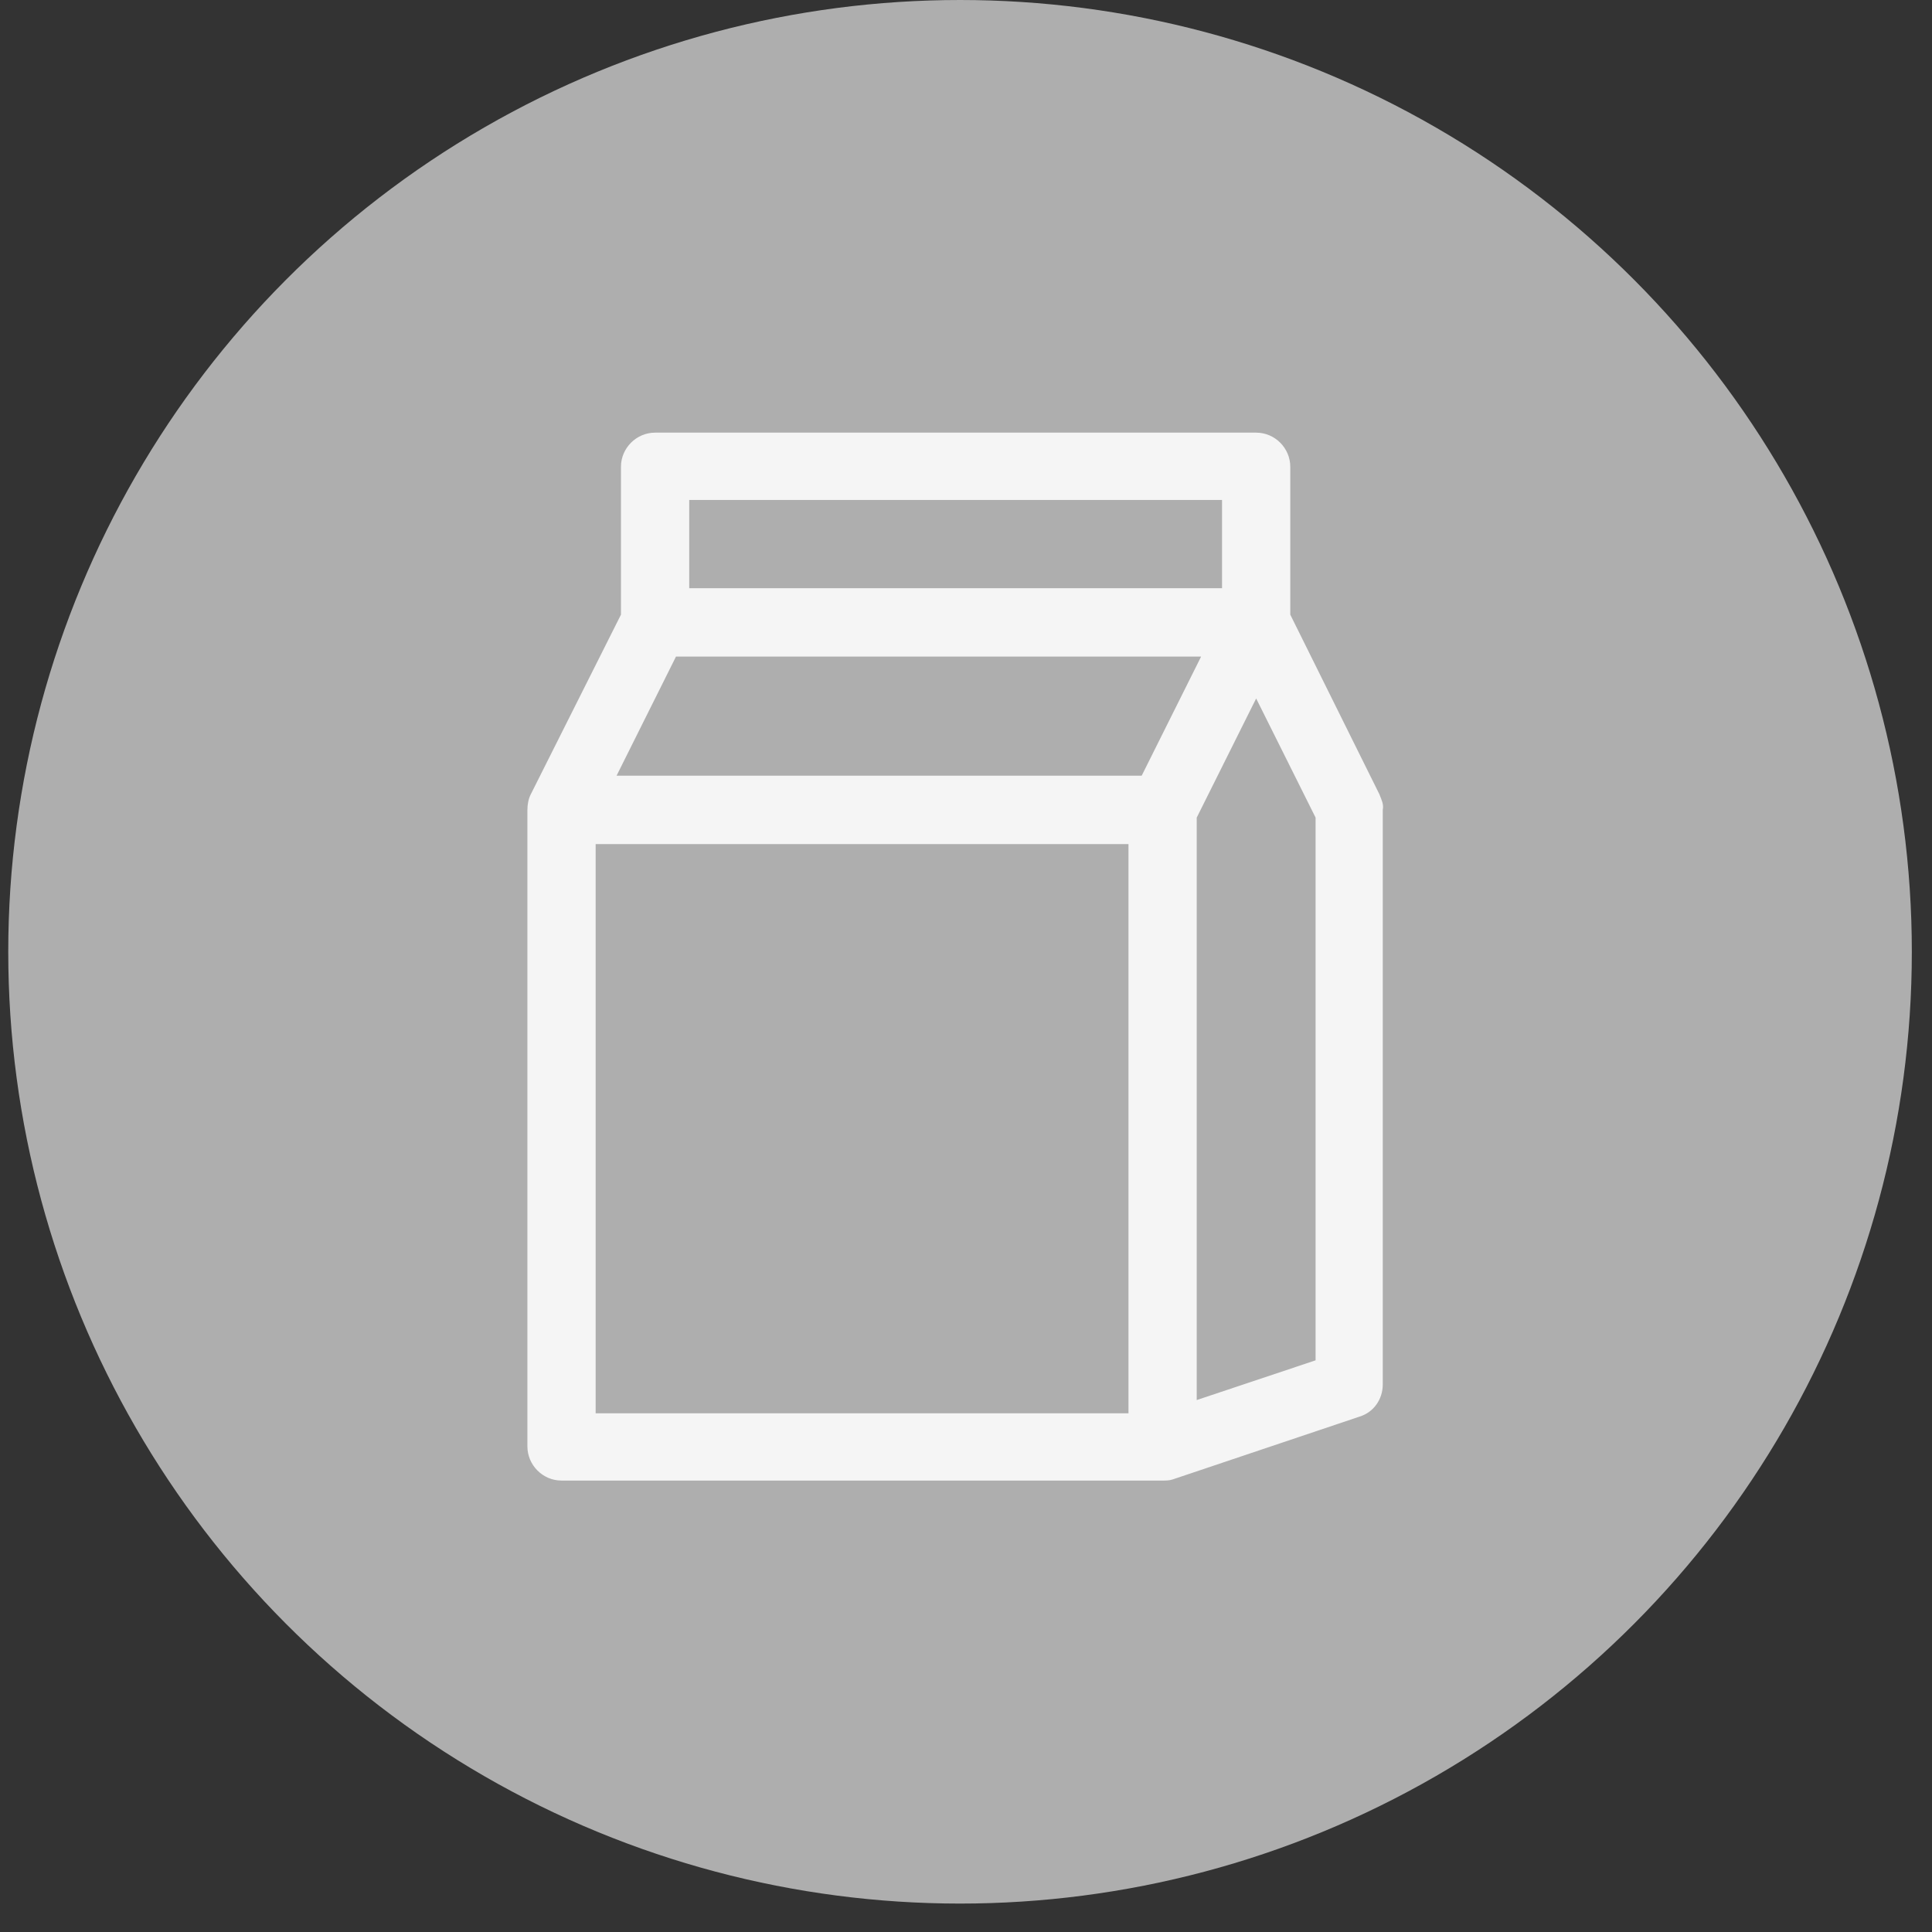 <svg width="59" height="59" viewBox="0 0 59 59" fill="none" xmlns="http://www.w3.org/2000/svg">
<rect x="0" y="0" width="59" height="59" fill="#333333" stroke="none"/>
<circle cx="29.318" cy="29.066" r="29.066" fill="#AEAEAE"/>
<path d="M42.127 24.261L39.403 18.77V14.256C39.403 13.684 38.933 13.212 38.361 13.212H20.006C19.434 13.212 18.963 13.684 18.963 14.256V18.77L16.207 24.261C16.139 24.396 16.106 24.564 16.106 24.733V44.17C16.106 44.742 16.576 45.214 17.148 45.214H35.504C35.604 45.214 35.705 45.214 35.806 45.181L41.521 43.26C41.958 43.126 42.227 42.721 42.227 42.283V24.733C42.261 24.564 42.193 24.43 42.126 24.261L42.127 24.261ZM21.048 15.267H37.319V17.962H21.048V15.267ZM34.462 43.159H18.19V25.777H34.462V43.159ZM34.865 23.688H18.829L20.644 20.05H36.68L34.865 23.688ZM40.176 41.542L36.546 42.755V24.968L38.361 21.33L40.176 24.968L40.176 41.542Z" fill="#F5F5F5"/>
</svg>
